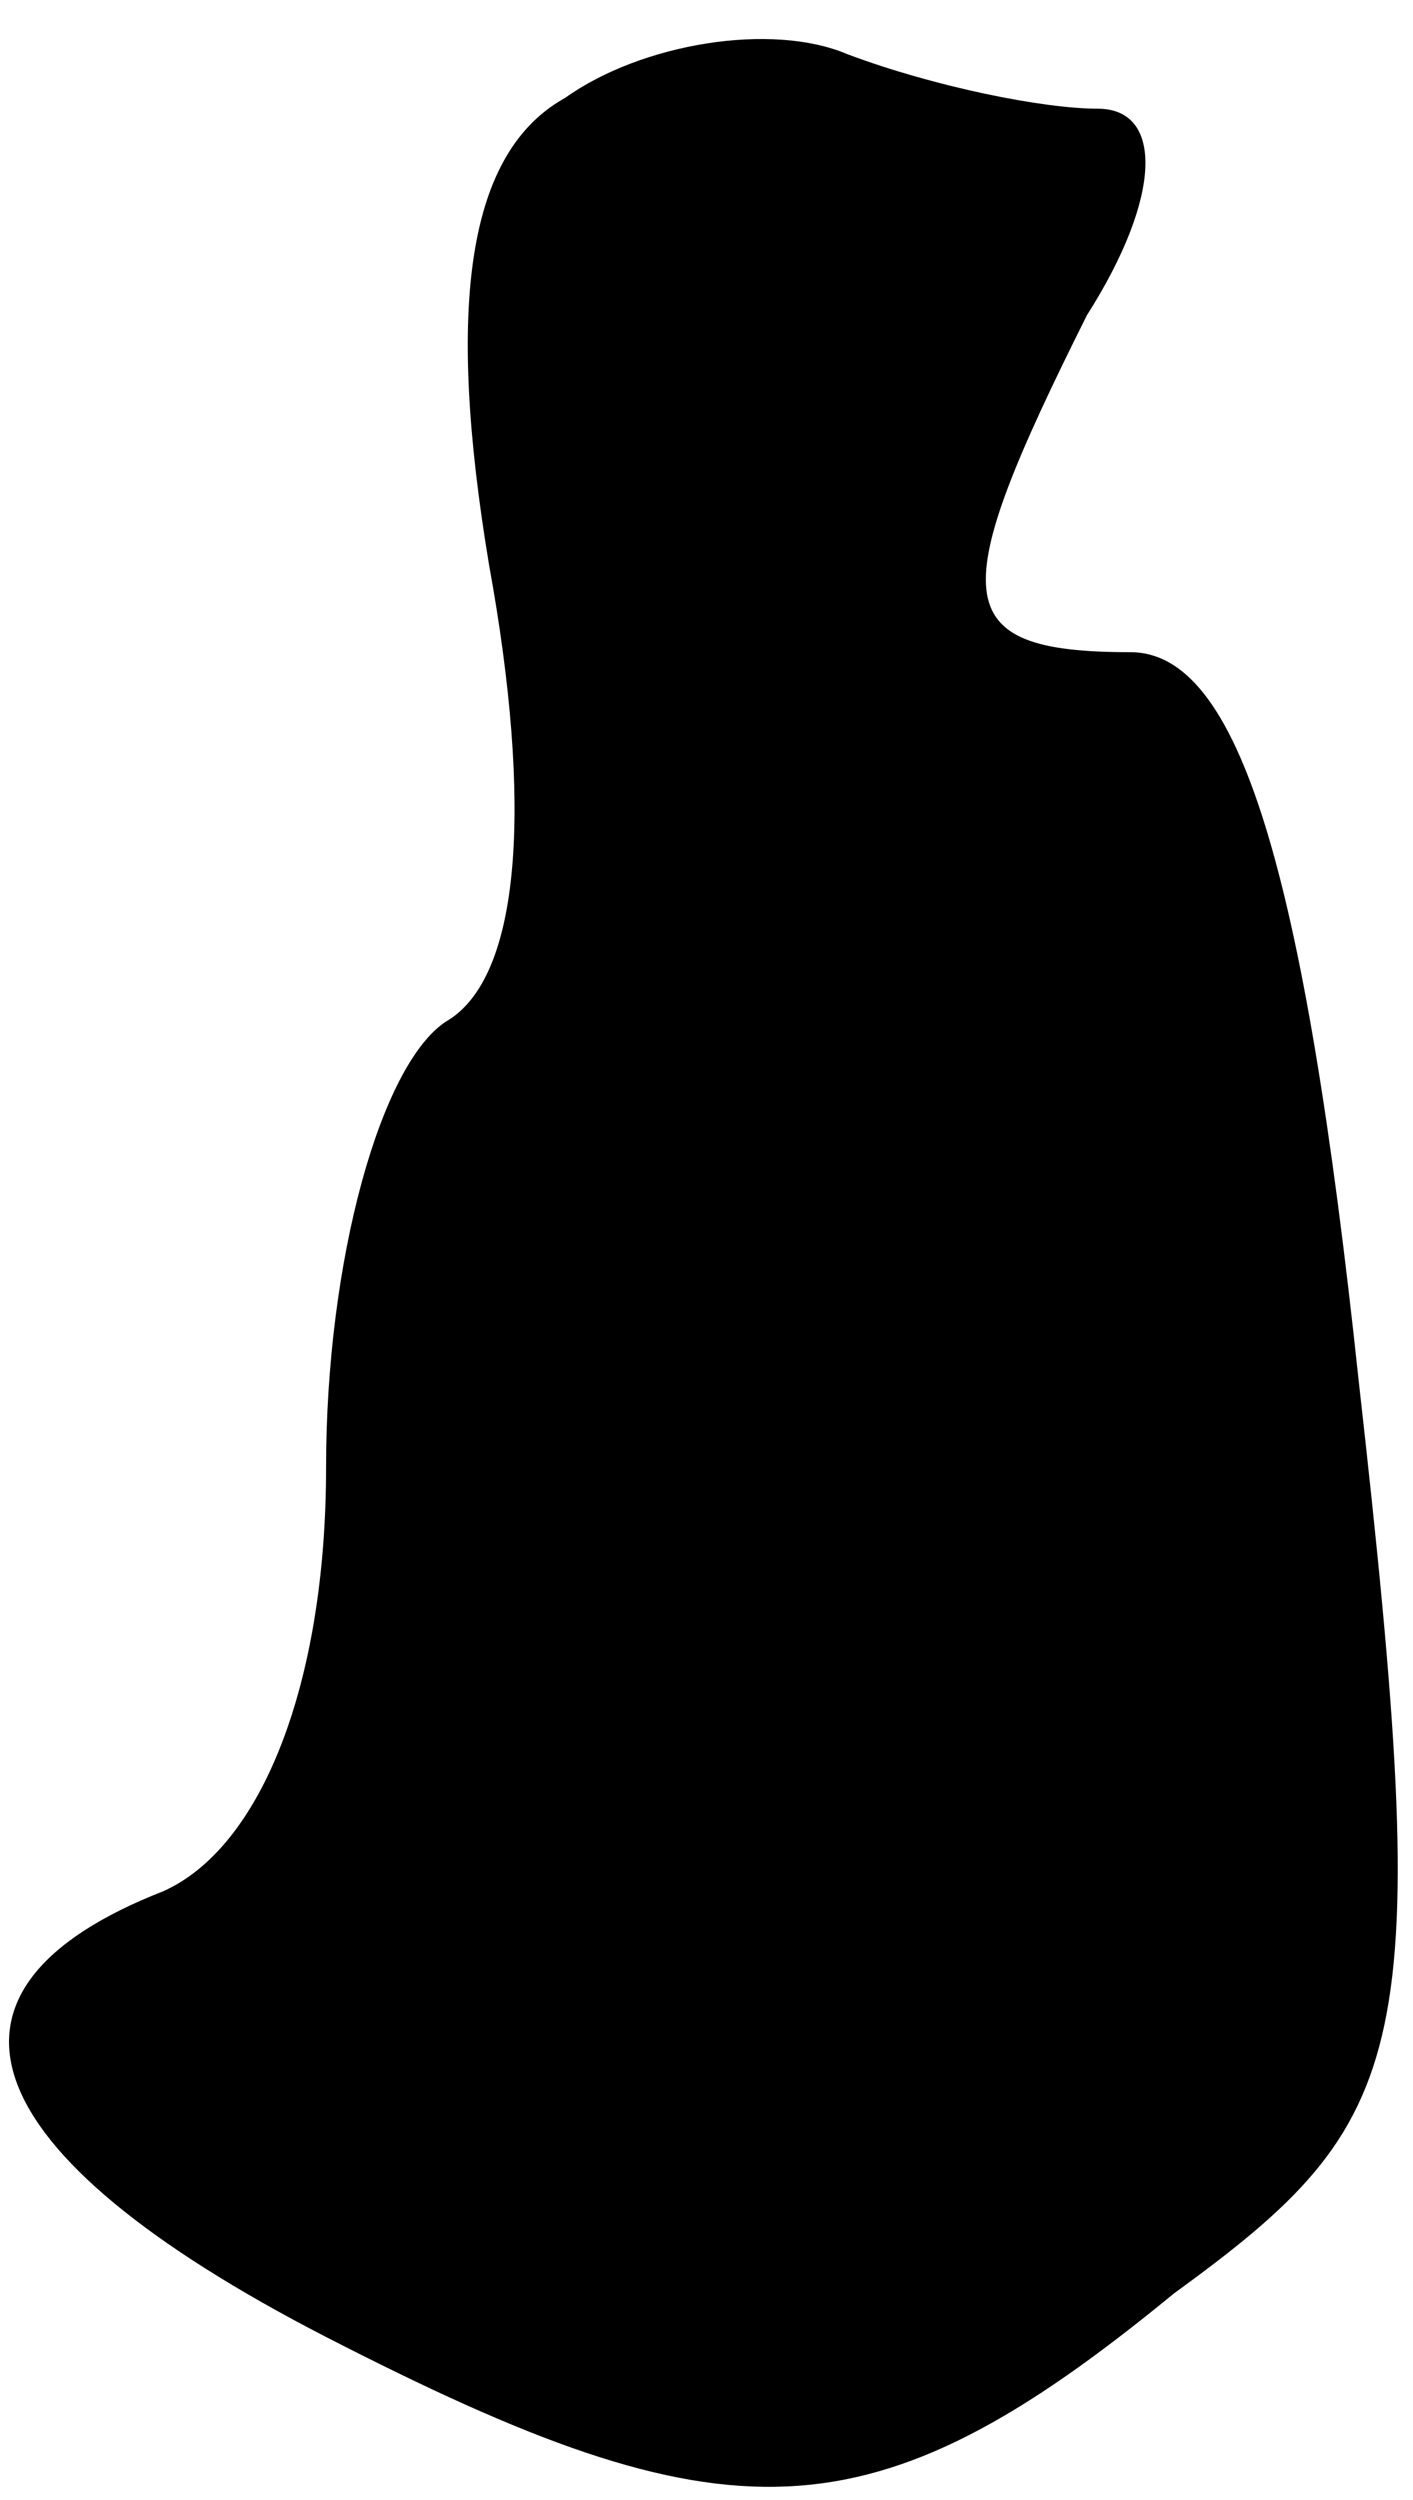 <?xml version="1.0" standalone="no"?>
<!DOCTYPE svg PUBLIC "-//W3C//DTD SVG 20010904//EN"
 "http://www.w3.org/TR/2001/REC-SVG-20010904/DTD/svg10.dtd">
<svg version="1.0" xmlns="http://www.w3.org/2000/svg"
 width="13pt" height="23pt" viewBox="0 0 13 23"
 preserveAspectRatio="xMidYMid meet">
<g transform="translate(0,23) scale(0.1,-0.1)"
fill="#000000" stroke="none">
<path fill="#000000" stroke="none" d="M52 221 c-9 -5 -11 -19 -7 -43 4 -22 3
-38 -4 -42 -6 -4 -11 -22 -11 -41 0 -20 -6 -35 -15 -39 -23 -9 -18 -24 15 -41
37 -19 50 -19 78 4 22 16 24 22 17 84 -5 47 -11 67 -21 67 -17 0 -17 5 -4 31
7 11 7 19 1 19 -5 0 -15 2 -23 5 -7 3 -19 1 -26 -4z"/>
</g>
</svg>
